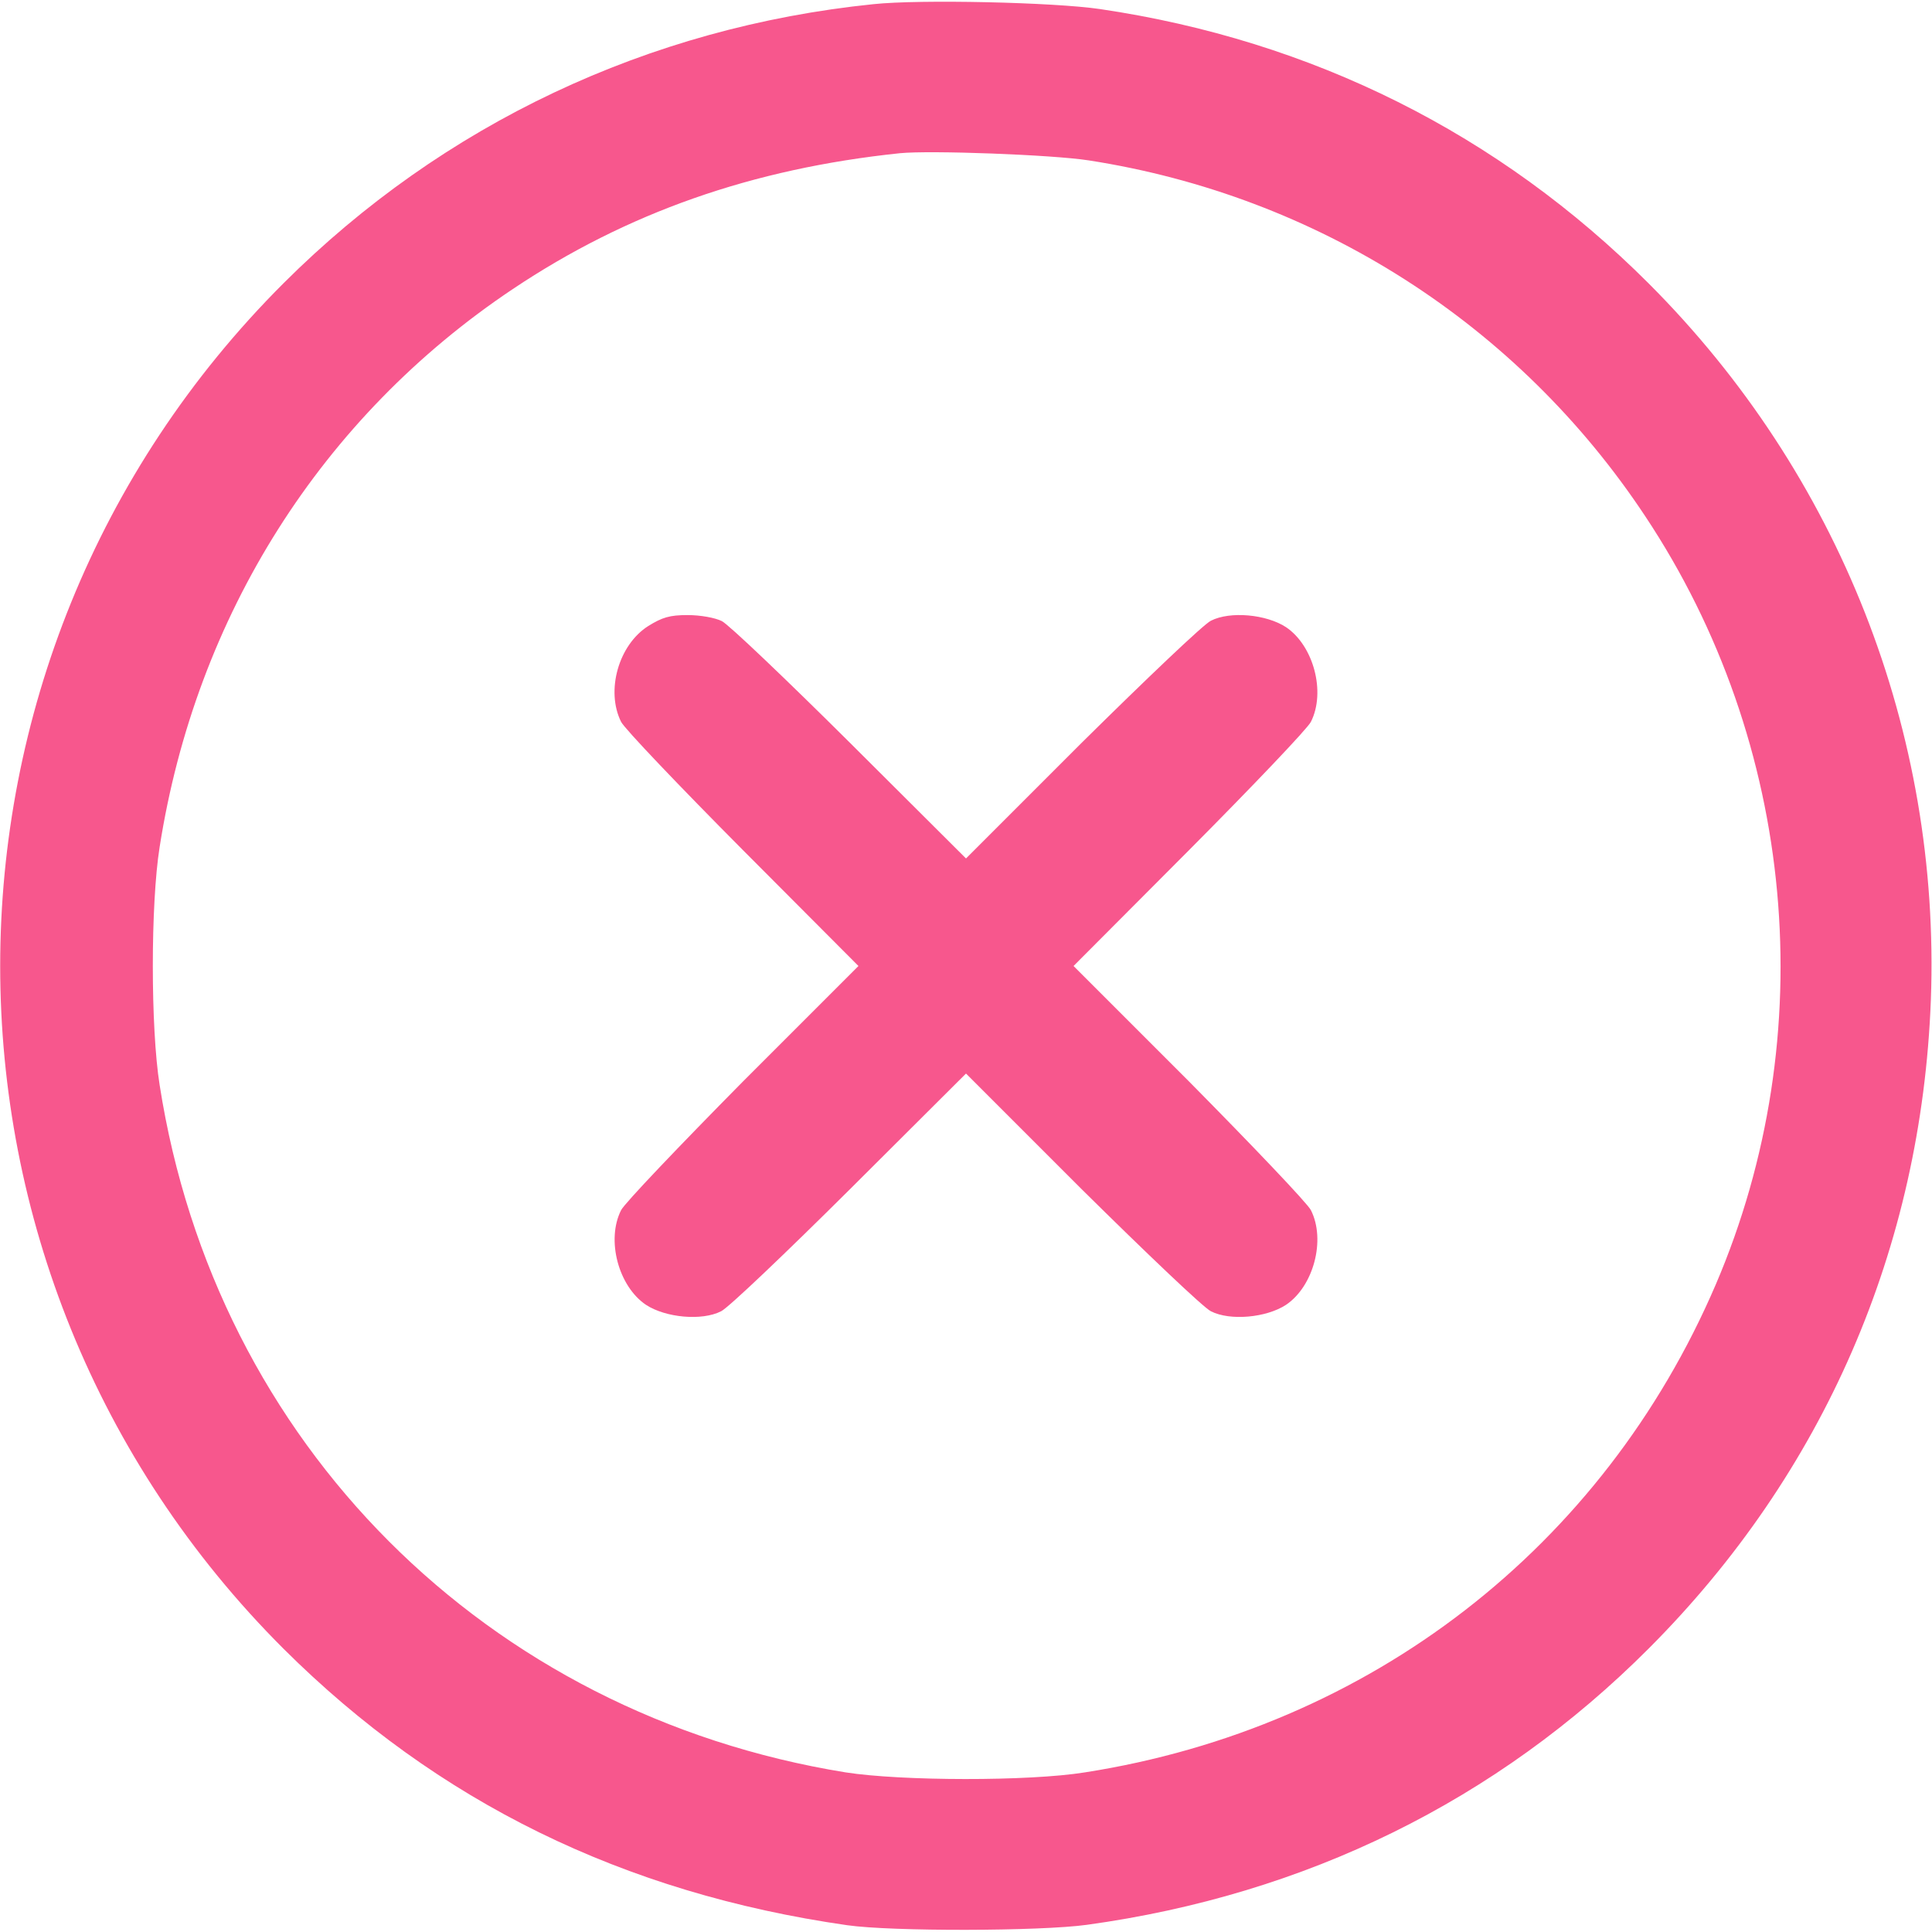 <?xml version="1.0" standalone="no"?>
<!DOCTYPE svg PUBLIC "-//W3C//DTD SVG 20010904//EN"
 "http://www.w3.org/TR/2001/REC-SVG-20010904/DTD/svg10.dtd">
<svg version="1.0" xmlns="http://www.w3.org/2000/svg"
 width="512pt" height="512pt" viewBox="0 0 512 512"
 preserveAspectRatio="xMidYMid meet">

<g transform="translate(0,512) scale(0.1,-0.1)"
fill="#f7578d" stroke="none">
<path d="M2315 5109 c-597 -61 -1141 -318 -1563 -739 -1002 -1000 -1002 -2620
0 -3620 407 -405 900 -647 1493 -732 119 -17 512 -16 635 1 581 80 1087 329
1490 733 463 464 722 1060 747 1718 26 710 -243 1394 -748 1899 -396 396 -891
644 -1454 727 -122 18 -477 26 -600 13z m570 -414 c606 -94 1138 -434 1475
-943 400 -602 470 -1375 187 -2036 -299 -697 -917 -1175 -1672 -1293 -149 -24
-487 -23 -634 0 -952 154 -1670 872 -1818 1822 -24 151 -24 479 0 630 96 613
429 1140 936 1479 302 202 634 319 1026 360 81 8 403 -4 500 -19z"/>
<path d="M1718 3461 c-79 -50 -113 -172 -72 -254 9 -18 154 -170 322 -339
l307 -308 -307 -307 c-168 -170 -313 -322 -322 -340 -40 -79 -7 -202 66 -251
52 -34 148 -43 199 -17 19 9 172 155 341 323 l308 307 307 -307 c170 -168 323
-314 342 -323 51 -26 147 -17 199 17 73 49 106 172 66 251 -9 18 -154 170
-322 340 l-307 307 307 308 c168 169 313 321 322 339 40 79 7 202 -66 251 -52
34 -148 43 -199 17 -19 -9 -172 -155 -342 -323 l-307 -307 -308 307 c-169 168
-321 313 -339 322 -18 9 -57 16 -91 16 -47 0 -67 -6 -104 -29z"/>
</g>
</svg>
